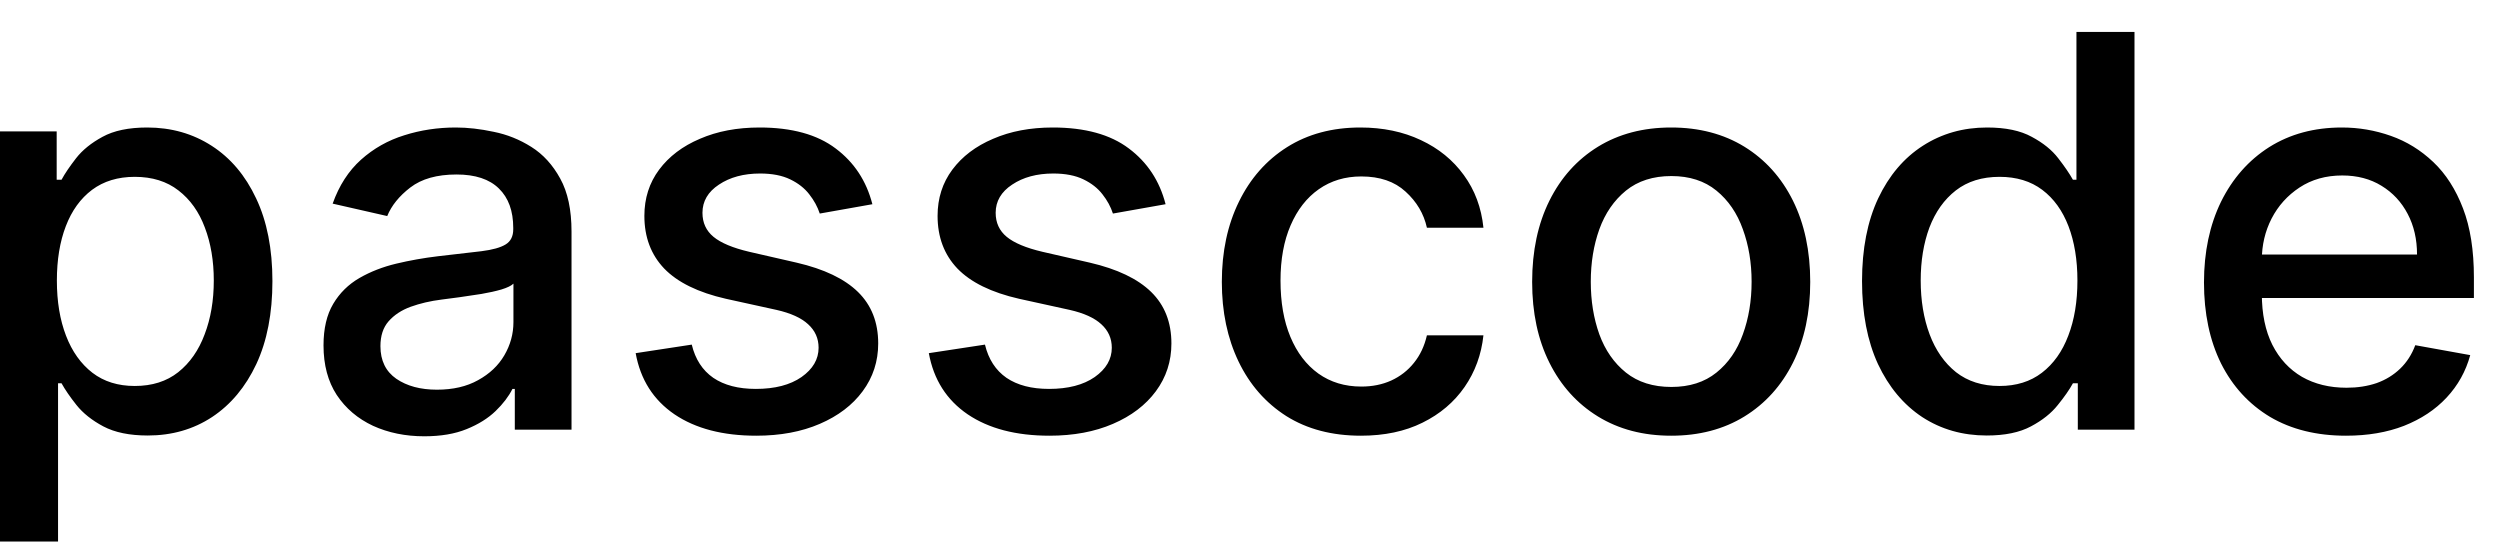 <svg width="64" height="14" viewBox="0 0 64 14" fill="none" xmlns="http://www.w3.org/2000/svg">
<path d="M-0.001 13.864V3.364H1.451V4.602H1.575C1.661 4.442 1.786 4.259 1.948 4.05C2.111 3.841 2.336 3.659 2.624 3.503C2.913 3.344 3.294 3.264 3.768 3.264C4.384 3.264 4.934 3.42 5.418 3.732C5.902 4.043 6.282 4.492 6.557 5.079C6.835 5.665 6.974 6.371 6.974 7.197C6.974 8.022 6.837 8.73 6.562 9.32C6.287 9.906 5.909 10.359 5.428 10.677C4.948 10.992 4.399 11.149 3.783 11.149C3.319 11.149 2.939 11.071 2.644 10.915C2.353 10.76 2.124 10.577 1.958 10.369C1.792 10.16 1.665 9.974 1.575 9.812H1.486V13.864H-0.001ZM1.456 7.182C1.456 7.719 1.534 8.189 1.69 8.594C1.845 8.998 2.071 9.315 2.366 9.543C2.661 9.769 3.022 9.881 3.45 9.881C3.894 9.881 4.265 9.764 4.563 9.528C4.862 9.29 5.087 8.967 5.239 8.559C5.395 8.151 5.473 7.692 5.473 7.182C5.473 6.678 5.397 6.226 5.244 5.825C5.095 5.424 4.87 5.107 4.568 4.875C4.27 4.643 3.897 4.527 3.45 4.527C3.019 4.527 2.654 4.638 2.356 4.86C2.061 5.082 1.837 5.392 1.685 5.79C1.532 6.188 1.456 6.652 1.456 7.182ZM10.862 11.169C10.378 11.169 9.941 11.079 9.55 10.901C9.159 10.718 8.849 10.455 8.62 10.11C8.395 9.765 8.282 9.343 8.282 8.842C8.282 8.411 8.365 8.057 8.531 7.778C8.696 7.5 8.92 7.28 9.202 7.117C9.483 6.955 9.798 6.832 10.146 6.749C10.494 6.666 10.849 6.603 11.21 6.56C11.668 6.507 12.039 6.464 12.324 6.431C12.609 6.395 12.816 6.337 12.945 6.257C13.075 6.178 13.139 6.048 13.139 5.869V5.835C13.139 5.4 13.017 5.064 12.771 4.825C12.529 4.587 12.168 4.467 11.688 4.467C11.187 4.467 10.793 4.578 10.504 4.8C10.219 5.019 10.022 5.263 9.913 5.531L8.516 5.213C8.681 4.749 8.923 4.375 9.241 4.089C9.563 3.801 9.933 3.592 10.35 3.463C10.768 3.33 11.207 3.264 11.668 3.264C11.973 3.264 12.296 3.301 12.637 3.374C12.982 3.443 13.303 3.572 13.602 3.761C13.903 3.95 14.15 4.22 14.342 4.572C14.535 4.92 14.631 5.372 14.631 5.929V11H13.179V9.956H13.119C13.023 10.148 12.879 10.337 12.687 10.523C12.495 10.708 12.248 10.863 11.946 10.985C11.644 11.108 11.283 11.169 10.862 11.169ZM11.185 9.976C11.596 9.976 11.948 9.895 12.239 9.732C12.534 9.57 12.758 9.358 12.911 9.096C13.066 8.831 13.144 8.547 13.144 8.246V7.261C13.091 7.314 12.988 7.364 12.836 7.411C12.687 7.454 12.516 7.492 12.324 7.525C12.132 7.555 11.944 7.583 11.762 7.609C11.58 7.633 11.427 7.652 11.305 7.669C11.016 7.705 10.753 7.767 10.514 7.853C10.279 7.939 10.09 8.063 9.947 8.226C9.808 8.385 9.739 8.597 9.739 8.862C9.739 9.23 9.875 9.509 10.146 9.697C10.418 9.883 10.764 9.976 11.185 9.976ZM22.333 5.228L20.986 5.467C20.929 5.294 20.84 5.13 20.717 4.974C20.598 4.819 20.435 4.691 20.23 4.592C20.024 4.492 19.768 4.442 19.459 4.442C19.038 4.442 18.687 4.537 18.405 4.726C18.124 4.911 17.983 5.152 17.983 5.447C17.983 5.702 18.077 5.907 18.266 6.063C18.455 6.219 18.76 6.347 19.181 6.446L20.394 6.724C21.097 6.887 21.62 7.137 21.965 7.475C22.31 7.813 22.482 8.252 22.482 8.793C22.482 9.25 22.349 9.658 22.084 10.016C21.823 10.37 21.456 10.649 20.986 10.851C20.518 11.053 19.976 11.154 19.36 11.154C18.505 11.154 17.807 10.972 17.267 10.607C16.727 10.239 16.395 9.717 16.273 9.041L17.709 8.822C17.799 9.197 17.983 9.48 18.261 9.673C18.54 9.862 18.902 9.956 19.35 9.956C19.837 9.956 20.227 9.855 20.518 9.653C20.81 9.447 20.956 9.197 20.956 8.902C20.956 8.663 20.866 8.463 20.687 8.3C20.512 8.138 20.241 8.015 19.877 7.933L18.584 7.649C17.872 7.487 17.345 7.228 17.003 6.874C16.665 6.519 16.496 6.07 16.496 5.526C16.496 5.076 16.622 4.681 16.874 4.343C17.126 4.005 17.474 3.741 17.918 3.553C18.362 3.36 18.871 3.264 19.444 3.264C20.27 3.264 20.919 3.443 21.393 3.801C21.867 4.156 22.18 4.631 22.333 5.228ZM29.839 5.228L28.491 5.467C28.435 5.294 28.346 5.13 28.223 4.974C28.104 4.819 27.941 4.691 27.736 4.592C27.53 4.492 27.273 4.442 26.965 4.442C26.544 4.442 26.193 4.537 25.911 4.726C25.63 4.911 25.489 5.152 25.489 5.447C25.489 5.702 25.583 5.907 25.772 6.063C25.961 6.219 26.266 6.347 26.687 6.446L27.9 6.724C28.602 6.887 29.126 7.137 29.471 7.475C29.816 7.813 29.988 8.252 29.988 8.793C29.988 9.25 29.855 9.658 29.59 10.016C29.328 10.37 28.962 10.649 28.491 10.851C28.024 11.053 27.482 11.154 26.866 11.154C26.011 11.154 25.313 10.972 24.773 10.607C24.233 10.239 23.901 9.717 23.778 9.041L25.215 8.822C25.305 9.197 25.489 9.48 25.767 9.673C26.046 9.862 26.408 9.956 26.856 9.956C27.343 9.956 27.733 9.855 28.024 9.653C28.316 9.447 28.462 9.197 28.462 8.902C28.462 8.663 28.372 8.463 28.193 8.3C28.017 8.138 27.747 8.015 27.383 7.933L26.09 7.649C25.378 7.487 24.851 7.228 24.509 6.874C24.171 6.519 24.002 6.07 24.002 5.526C24.002 5.076 24.128 4.681 24.38 4.343C24.632 4.005 24.98 3.741 25.424 3.553C25.868 3.36 26.377 3.264 26.95 3.264C27.776 3.264 28.425 3.443 28.899 3.801C29.373 4.156 29.686 4.631 29.839 5.228ZM34.839 11.154C34.1 11.154 33.464 10.987 32.93 10.652C32.4 10.314 31.992 9.848 31.707 9.255C31.422 8.662 31.279 7.982 31.279 7.217C31.279 6.441 31.425 5.757 31.717 5.163C32.008 4.567 32.419 4.101 32.95 3.766C33.48 3.432 34.105 3.264 34.824 3.264C35.404 3.264 35.921 3.372 36.375 3.587C36.829 3.799 37.196 4.098 37.474 4.482C37.756 4.867 37.923 5.316 37.976 5.83H36.529C36.45 5.472 36.267 5.163 35.982 4.905C35.701 4.646 35.323 4.517 34.849 4.517C34.435 4.517 34.072 4.626 33.76 4.845C33.452 5.061 33.212 5.369 33.039 5.77C32.867 6.168 32.781 6.638 32.781 7.182C32.781 7.739 32.865 8.219 33.034 8.624C33.203 9.028 33.442 9.341 33.75 9.563C34.062 9.785 34.428 9.896 34.849 9.896C35.131 9.896 35.386 9.845 35.614 9.742C35.846 9.636 36.04 9.485 36.196 9.29C36.355 9.094 36.466 8.859 36.529 8.584H37.976C37.923 9.078 37.762 9.518 37.494 9.906C37.225 10.294 36.866 10.599 36.415 10.821C35.968 11.043 35.442 11.154 34.839 11.154ZM42.782 11.154C42.066 11.154 41.442 10.99 40.908 10.662C40.374 10.334 39.96 9.875 39.665 9.285C39.37 8.695 39.223 8.005 39.223 7.217C39.223 6.424 39.37 5.732 39.665 5.138C39.96 4.545 40.374 4.085 40.908 3.756C41.442 3.428 42.066 3.264 42.782 3.264C43.498 3.264 44.123 3.428 44.657 3.756C45.19 4.085 45.605 4.545 45.9 5.138C46.194 5.732 46.342 6.424 46.342 7.217C46.342 8.005 46.194 8.695 45.9 9.285C45.605 9.875 45.19 10.334 44.657 10.662C44.123 10.99 43.498 11.154 42.782 11.154ZM42.787 9.906C43.251 9.906 43.636 9.784 43.941 9.538C44.246 9.293 44.471 8.967 44.617 8.559C44.766 8.151 44.841 7.702 44.841 7.212C44.841 6.724 44.766 6.277 44.617 5.869C44.471 5.458 44.246 5.129 43.941 4.88C43.636 4.631 43.251 4.507 42.787 4.507C42.32 4.507 41.932 4.631 41.624 4.88C41.319 5.129 41.092 5.458 40.943 5.869C40.797 6.277 40.724 6.724 40.724 7.212C40.724 7.702 40.797 8.151 40.943 8.559C41.092 8.967 41.319 9.293 41.624 9.538C41.932 9.784 42.32 9.906 42.787 9.906ZM50.86 11.149C50.243 11.149 49.693 10.992 49.209 10.677C48.729 10.359 48.351 9.906 48.076 9.32C47.804 8.73 47.668 8.022 47.668 7.197C47.668 6.371 47.806 5.665 48.081 5.079C48.359 4.492 48.74 4.043 49.224 3.732C49.708 3.42 50.257 3.264 50.87 3.264C51.344 3.264 51.725 3.344 52.013 3.503C52.305 3.659 52.53 3.841 52.69 4.05C52.852 4.259 52.978 4.442 53.067 4.602H53.157V0.818H54.643V11H53.192V9.812H53.067C52.978 9.974 52.849 10.16 52.679 10.369C52.514 10.577 52.285 10.76 51.993 10.915C51.702 11.071 51.324 11.149 50.86 11.149ZM51.188 9.881C51.616 9.881 51.977 9.769 52.272 9.543C52.57 9.315 52.795 8.998 52.948 8.594C53.104 8.189 53.182 7.719 53.182 7.182C53.182 6.652 53.105 6.188 52.953 5.79C52.8 5.392 52.577 5.082 52.282 4.86C51.987 4.638 51.622 4.527 51.188 4.527C50.741 4.527 50.368 4.643 50.069 4.875C49.771 5.107 49.546 5.424 49.393 5.825C49.244 6.226 49.17 6.678 49.17 7.182C49.17 7.692 49.246 8.151 49.398 8.559C49.551 8.967 49.776 9.29 50.074 9.528C50.376 9.764 50.747 9.881 51.188 9.881ZM60.056 11.154C59.304 11.154 58.656 10.993 58.112 10.672C57.572 10.347 57.154 9.891 56.859 9.305C56.568 8.715 56.422 8.024 56.422 7.232C56.422 6.449 56.568 5.76 56.859 5.163C57.154 4.567 57.565 4.101 58.092 3.766C58.623 3.432 59.242 3.264 59.952 3.264C60.383 3.264 60.8 3.335 61.205 3.478C61.609 3.62 61.972 3.844 62.293 4.149C62.615 4.454 62.868 4.85 63.054 5.337C63.24 5.821 63.332 6.41 63.332 7.102V7.629H57.262V6.516H61.876C61.876 6.125 61.796 5.778 61.637 5.477C61.478 5.172 61.254 4.931 60.966 4.756C60.681 4.58 60.346 4.492 59.962 4.492C59.544 4.492 59.179 4.595 58.868 4.8C58.56 5.003 58.321 5.268 58.152 5.596C57.986 5.921 57.903 6.274 57.903 6.655V7.525C57.903 8.035 57.993 8.469 58.172 8.827C58.354 9.185 58.608 9.459 58.932 9.648C59.257 9.833 59.637 9.926 60.071 9.926C60.353 9.926 60.61 9.886 60.842 9.807C61.074 9.724 61.274 9.601 61.443 9.439C61.612 9.277 61.742 9.076 61.831 8.837L63.238 9.091C63.125 9.505 62.923 9.868 62.631 10.18C62.343 10.488 61.98 10.728 61.543 10.901C61.108 11.07 60.613 11.154 60.056 11.154Z" fill="black"/>
</svg>
